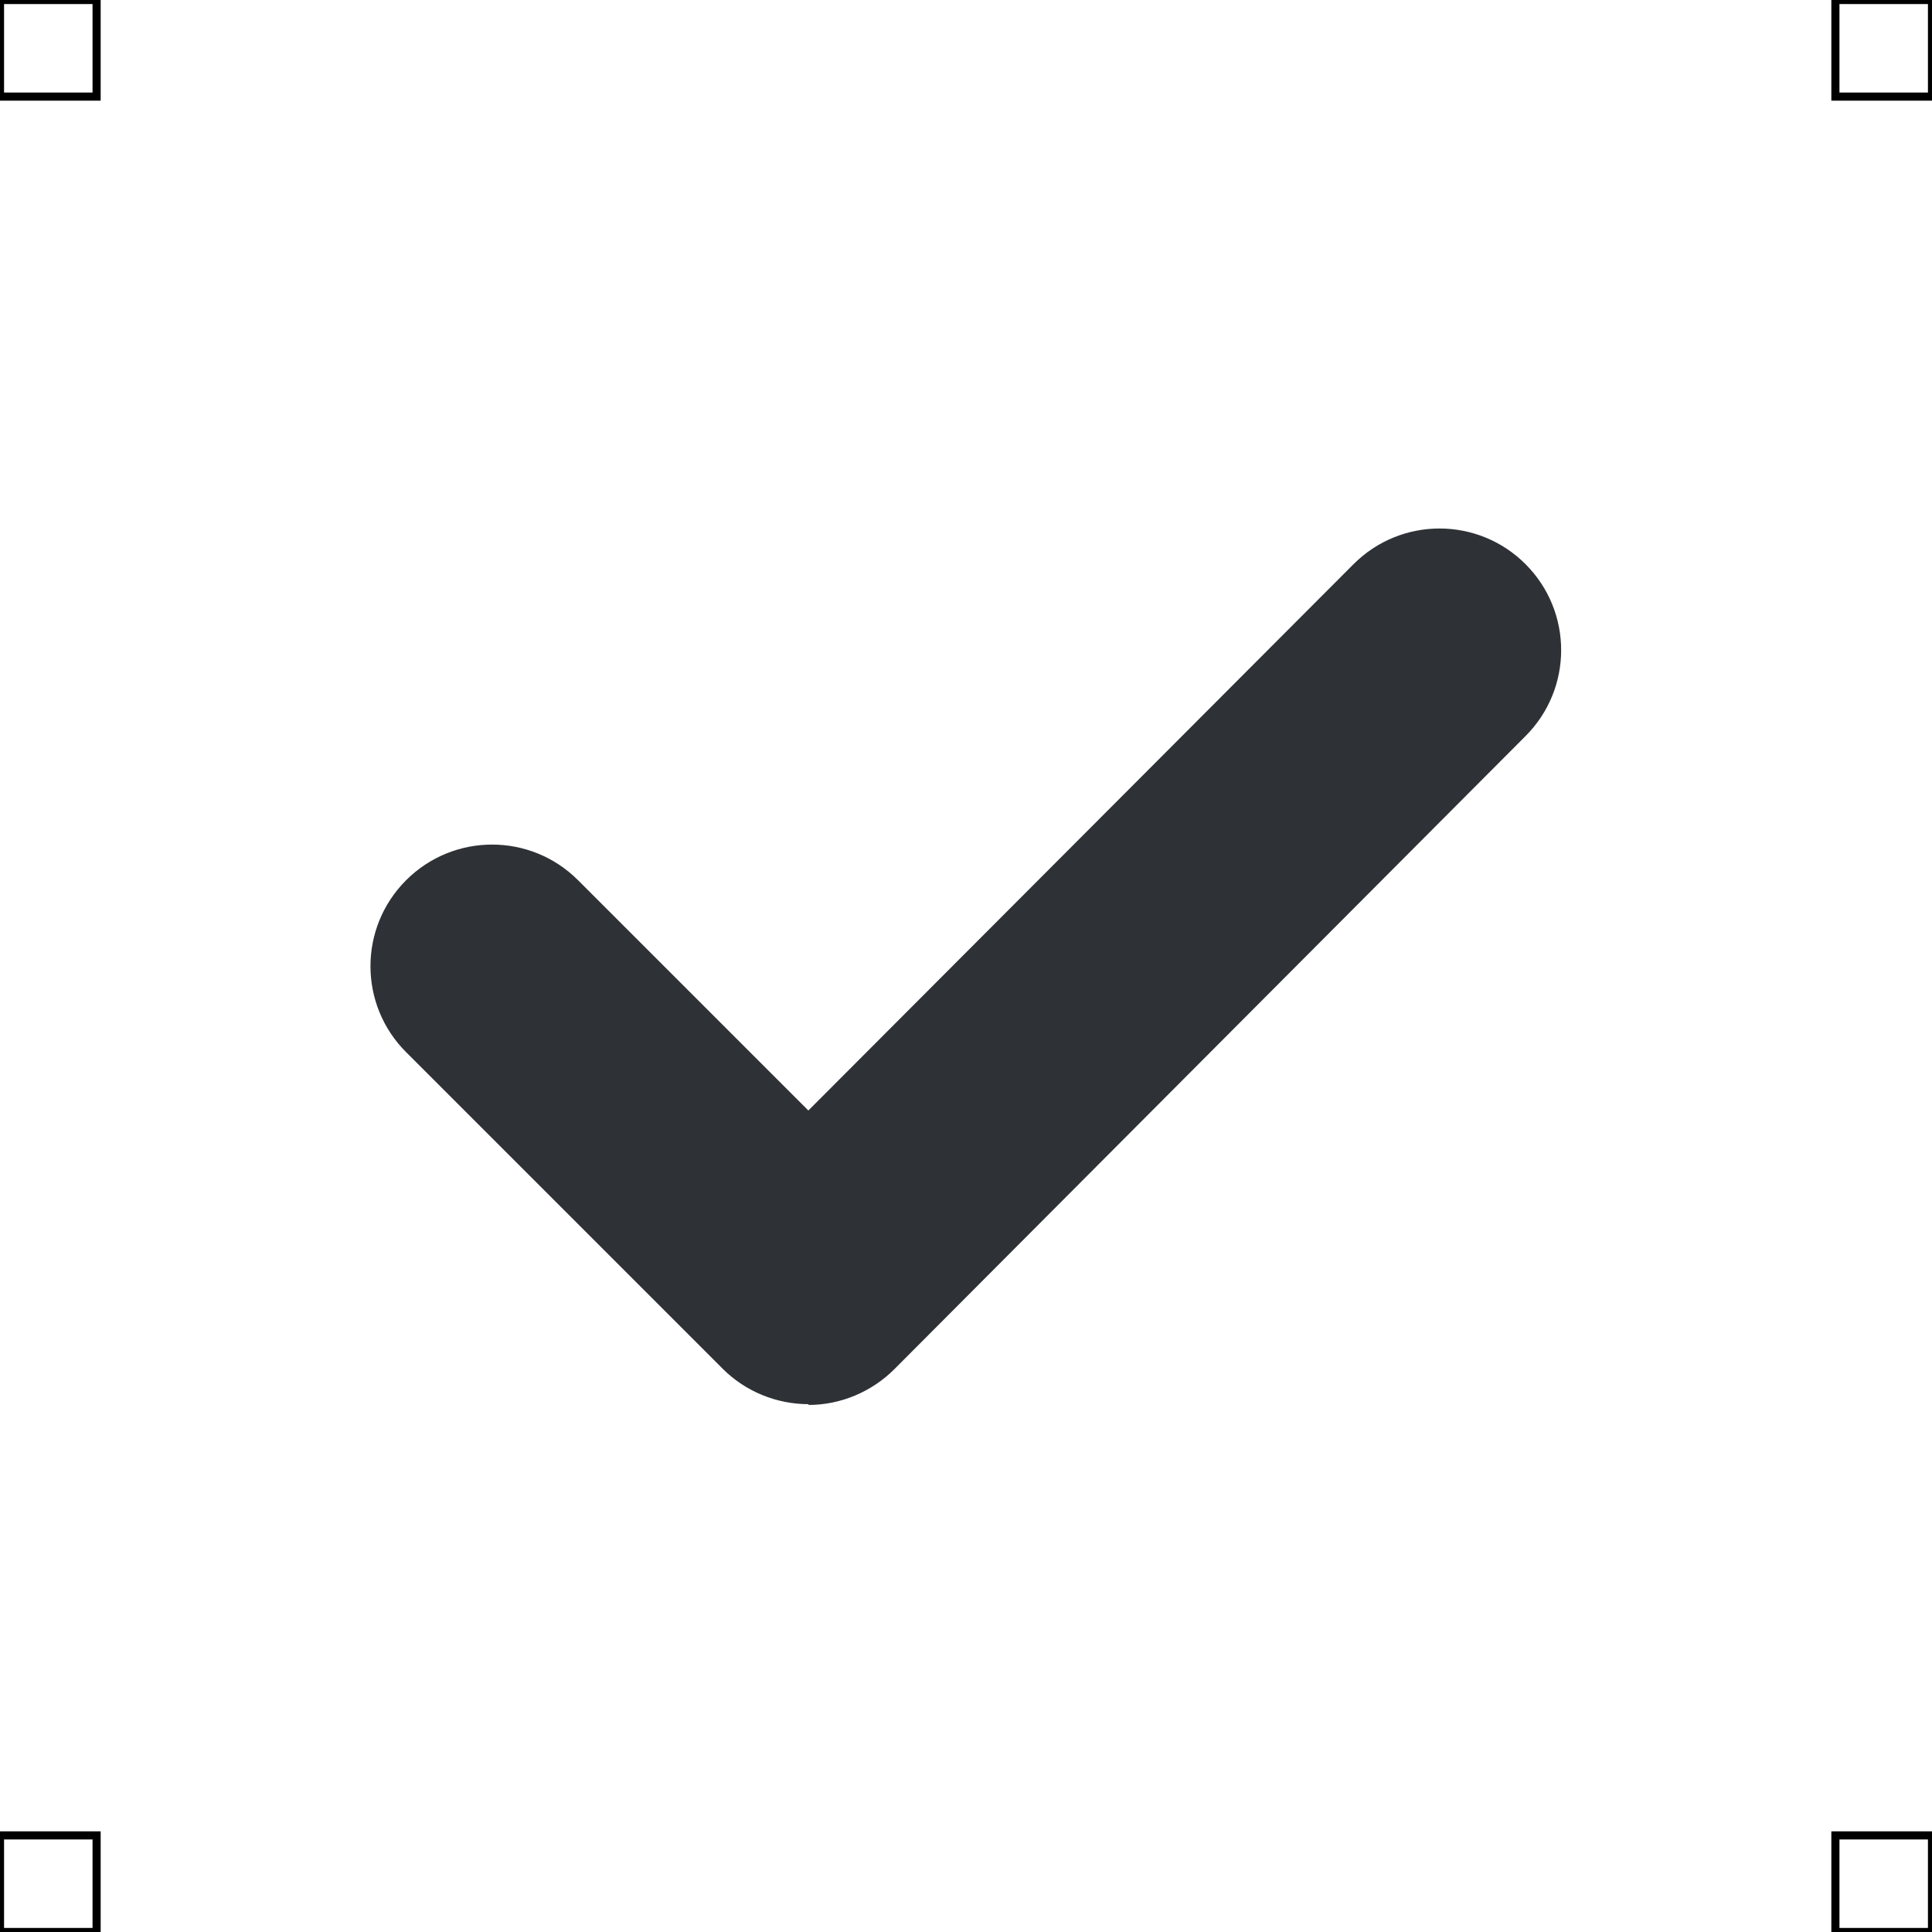 <?xml version="1.0" encoding="UTF-8"?>
<svg xmlns="http://www.w3.org/2000/svg" viewBox="0 0 50 50">
  <defs>
    <style>
      .cls-1 {
        fill: #2e3135;
        stroke-width: 0px;
      }

      .cls-2 {
        fill: none;
        stroke: #000;
        stroke-miterlimit: 10;
        stroke-width: .21px;
      }
    </style>
  </defs>
  <g id="iconos">
    <path class="cls-1" d="m20.93,36.34c-.84,0-1.64-.33-2.23-.92l-8.19-8.19c-1.23-1.23-1.23-3.22,0-4.45,1.23-1.23,3.22-1.23,4.45,0l5.96,5.96,14.11-14.14c1.23-1.23,3.22-1.23,4.45,0,1.23,1.23,1.23,3.22,0,4.45l-16.33,16.38c-.59.59-1.39.93-2.23.93h0Z"/>
  </g>
  <g id="guias">
    <rect class="cls-2" x="47.5" y="47.5" width="2.5" height="2.5"/>
    <rect class="cls-2" x="47.5" width="2.5" height="2.5"/>
    <rect class="cls-2" y="47.5" width="2.5" height="2.5"/>
    <rect class="cls-2" width="2.5" height="2.5"/>
  </g>
</svg>